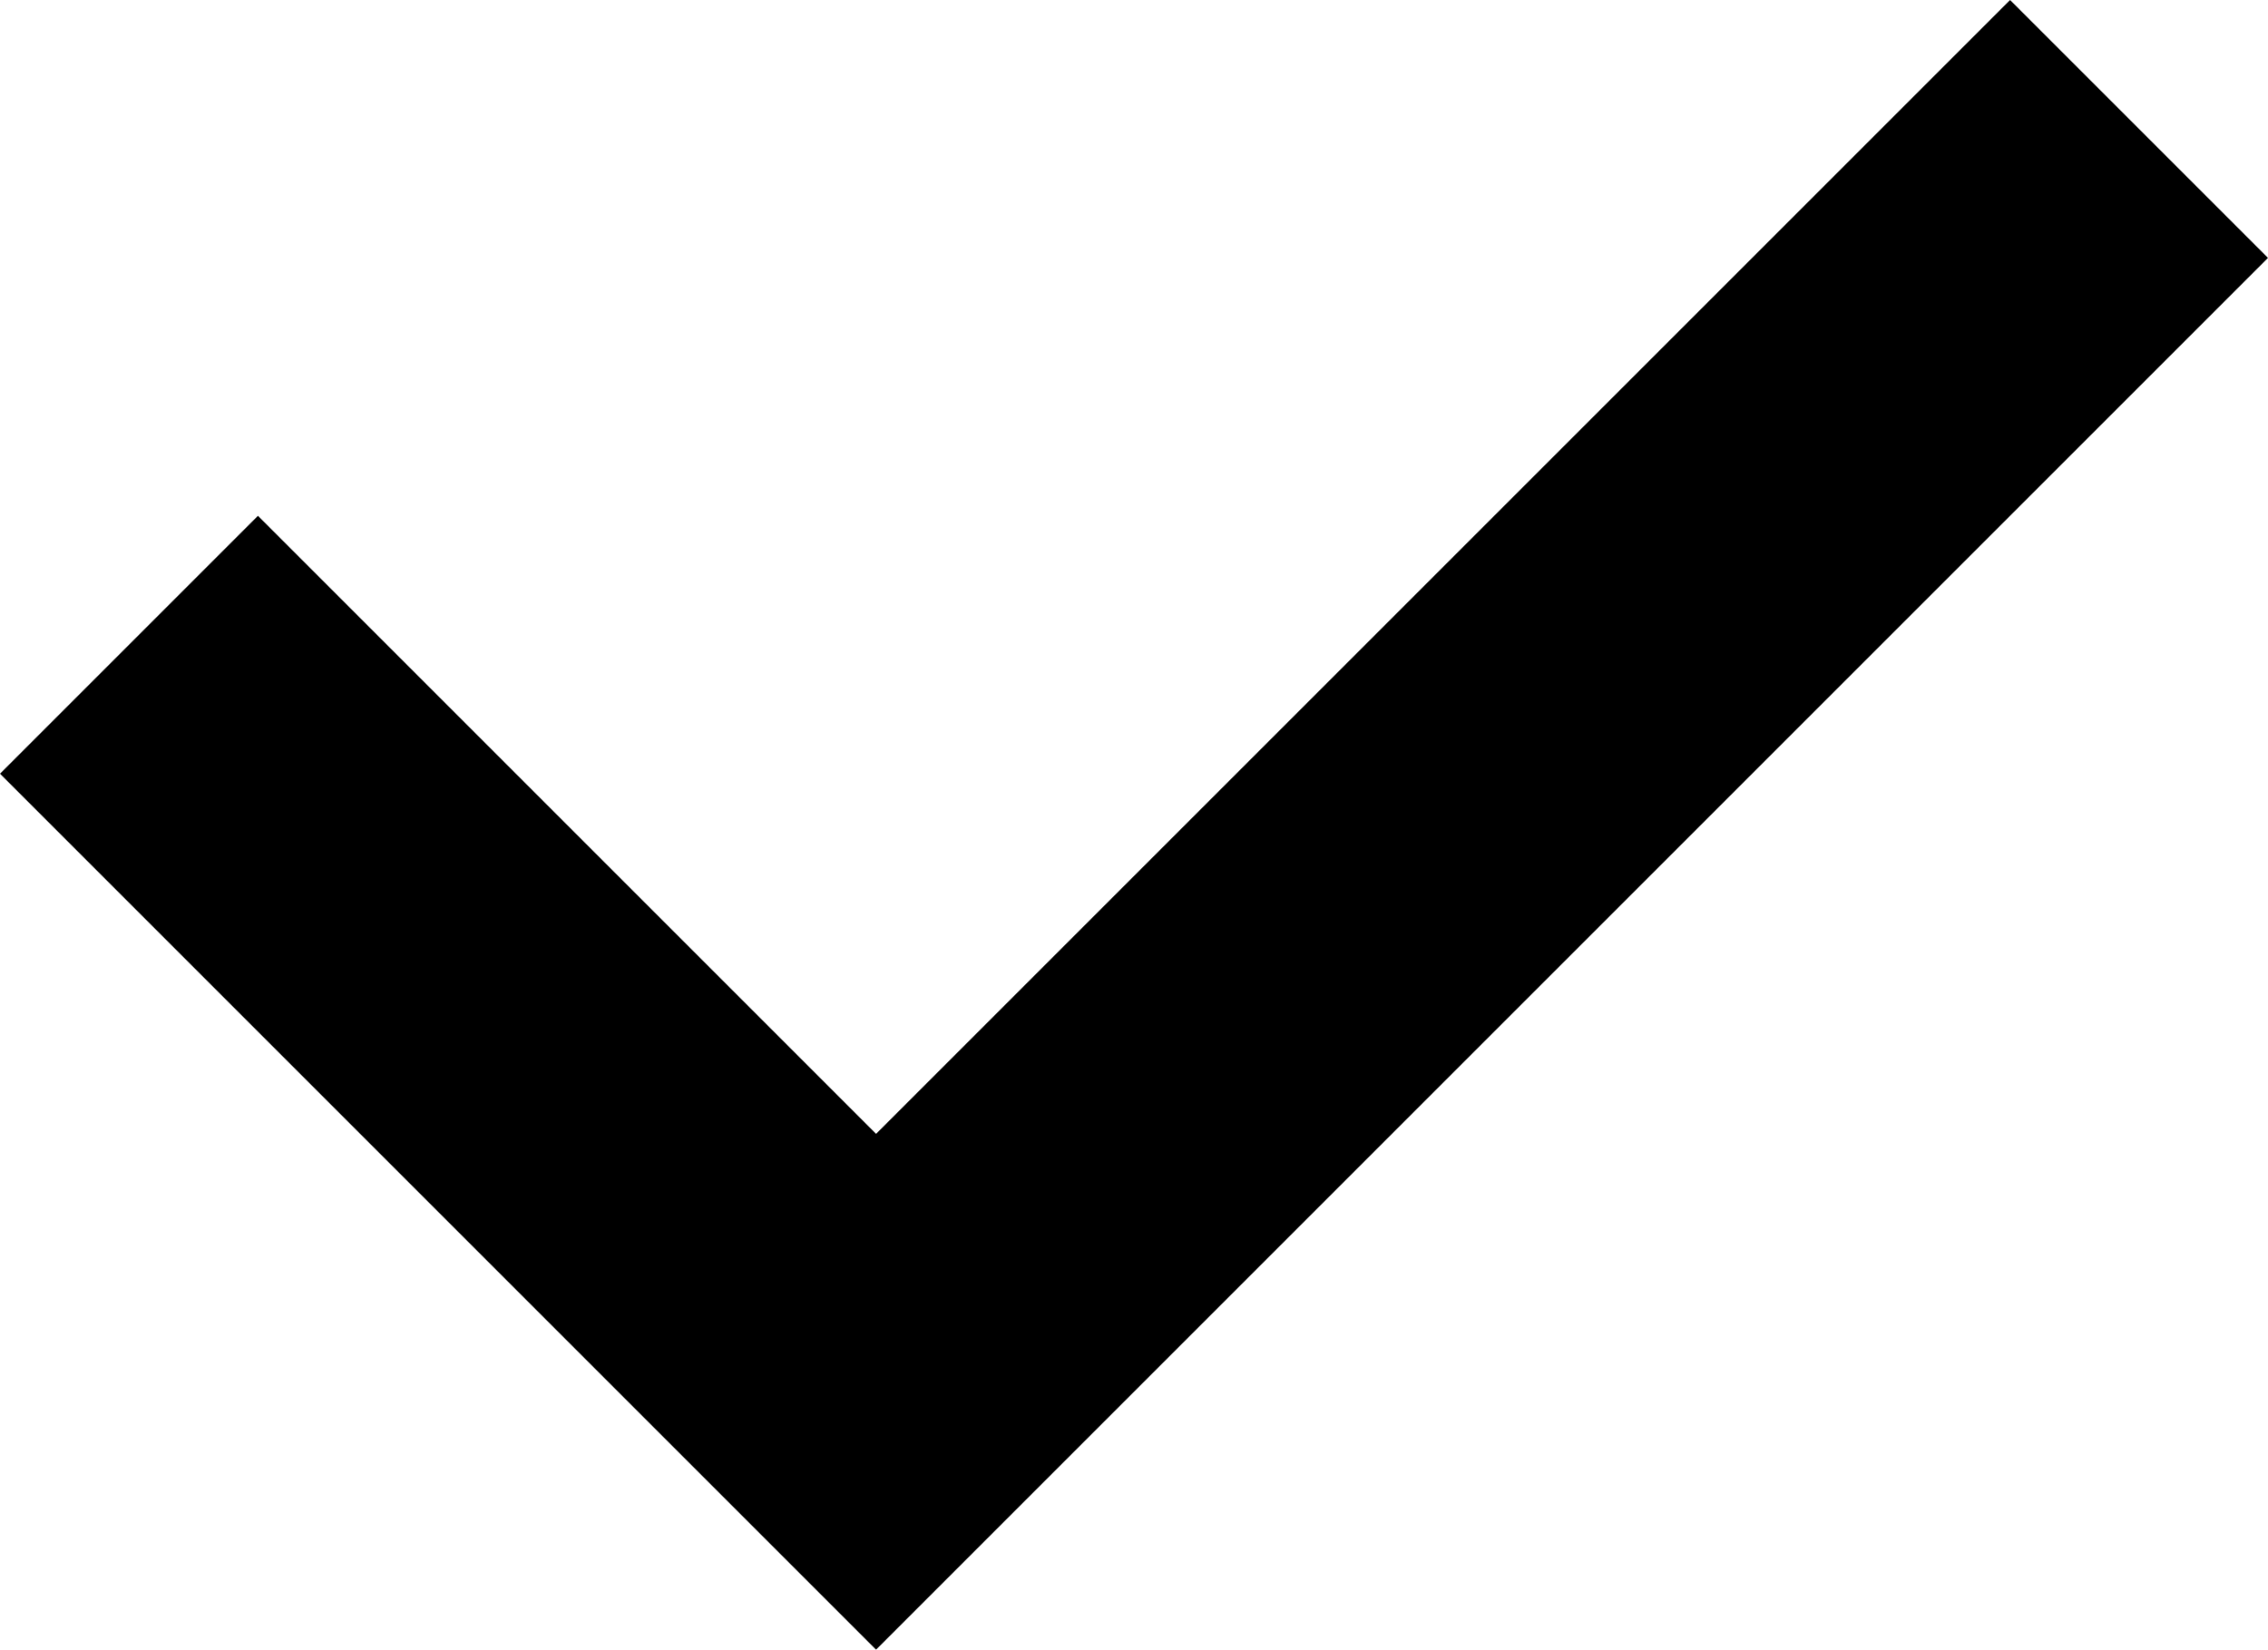 <svg xmlns="http://www.w3.org/2000/svg" viewBox="0 0 35.26 25.65"><title>галочка</title><g id="Слой_2" data-name="Слой 2"><g id="Слой_2-2" data-name="Слой 2"><polygon points="35.26 4.01 31.25 0 13.62 17.63 4.01 8.02 0 12.03 13.62 25.65 35.26 4.01"/></g></g></svg>